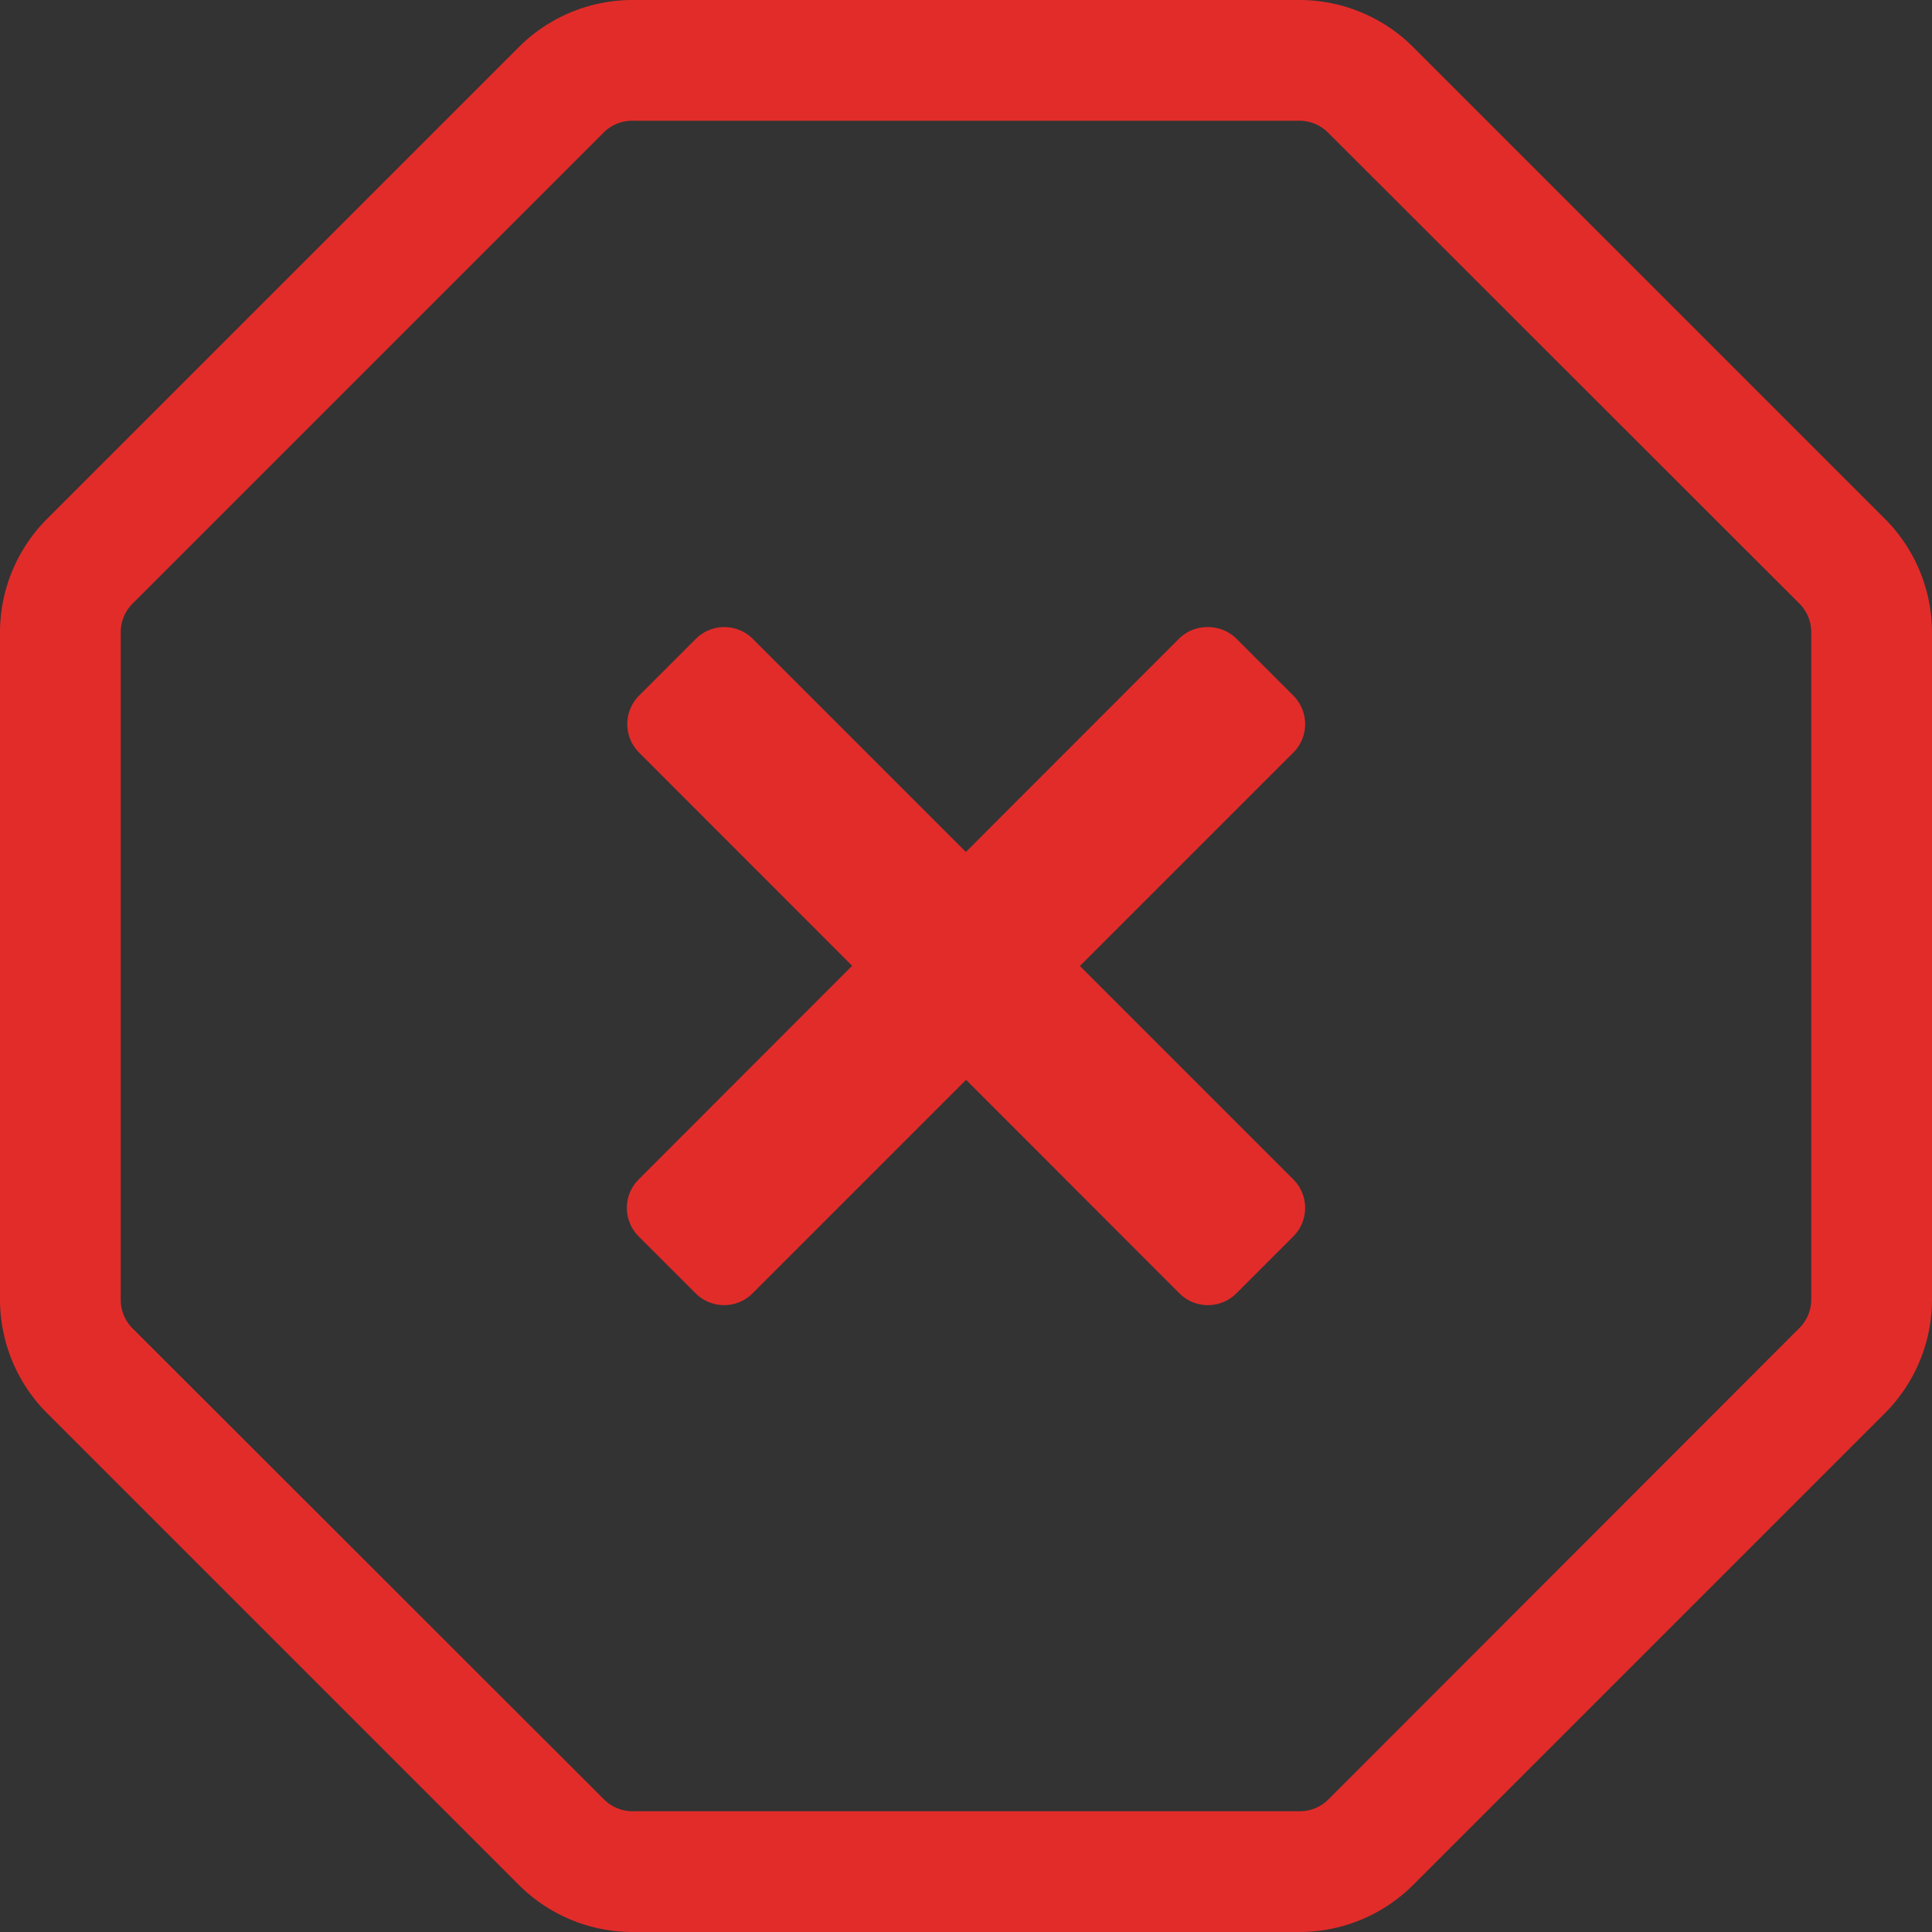 <svg xmlns="http://www.w3.org/2000/svg" viewBox="0 0 48 48">
  <rect x="0" y="0" width="48" height="48" fill="#333333" stroke="none"/>
  <defs>
    <style>
      .a {
        fill: #e22c2a;
      }

      .b {
        fill: #fff;
      }
    </style>
  </defs>
  <title>Asset 4</title>
  <g>
    <path class="a" d="M32.28,3a1,1,0,0,1,.71.29L44.71,15a1,1,0,0,1,.29.71V32.28a1,1,0,0,1-.29.71L33,44.71a1,1,0,0,1-.71.29H15.72a1,1,0,0,1-.71-.29L3.29,33A1,1,0,0,1,3,32.28V15.72A1,1,0,0,1,3.29,15L15,3.29A1,1,0,0,1,15.72,3H32.28m0-3H15.72a4,4,0,0,0-2.83,1.17L1.17,12.89A4,4,0,0,0,0,15.72V32.28a4,4,0,0,0,1.17,2.83L12.89,46.83A4,4,0,0,0,15.72,48H32.28a4,4,0,0,0,2.83-1.17L46.83,35.11A4,4,0,0,0,48,32.28V15.72a4,4,0,0,0-1.17-2.83L35.11,1.17A4,4,0,0,0,32.28,0Z"/>
    <g>
      <rect class="b" x="14.5" y="23" width="19" height="2" transform="translate(-9.94 24) rotate(-45)"/>
      <path class="a" d="M30,15.58a1,1,0,0,0-.71.29L15.87,29.3a1,1,0,0,0,0,1.42l1.41,1.41a1,1,0,0,0,1.42,0L32.13,18.7a1,1,0,0,0,0-1.42l-1.41-1.41a1,1,0,0,0-.71-.29Z"/>
    </g>
    <g>
      <rect class="b" x="23" y="14.5" width="2" height="19" transform="translate(-9.94 24) rotate(-45)"/>
      <path class="a" d="M18,15.58a1,1,0,0,0-.71.29l-1.41,1.41a1,1,0,0,0,0,1.42L29.3,32.13a1,1,0,0,0,1.42,0l1.41-1.41a1,1,0,0,0,0-1.42L18.7,15.87a1,1,0,0,0-.71-.29Z"/>
    </g>
  </g>
</svg>
